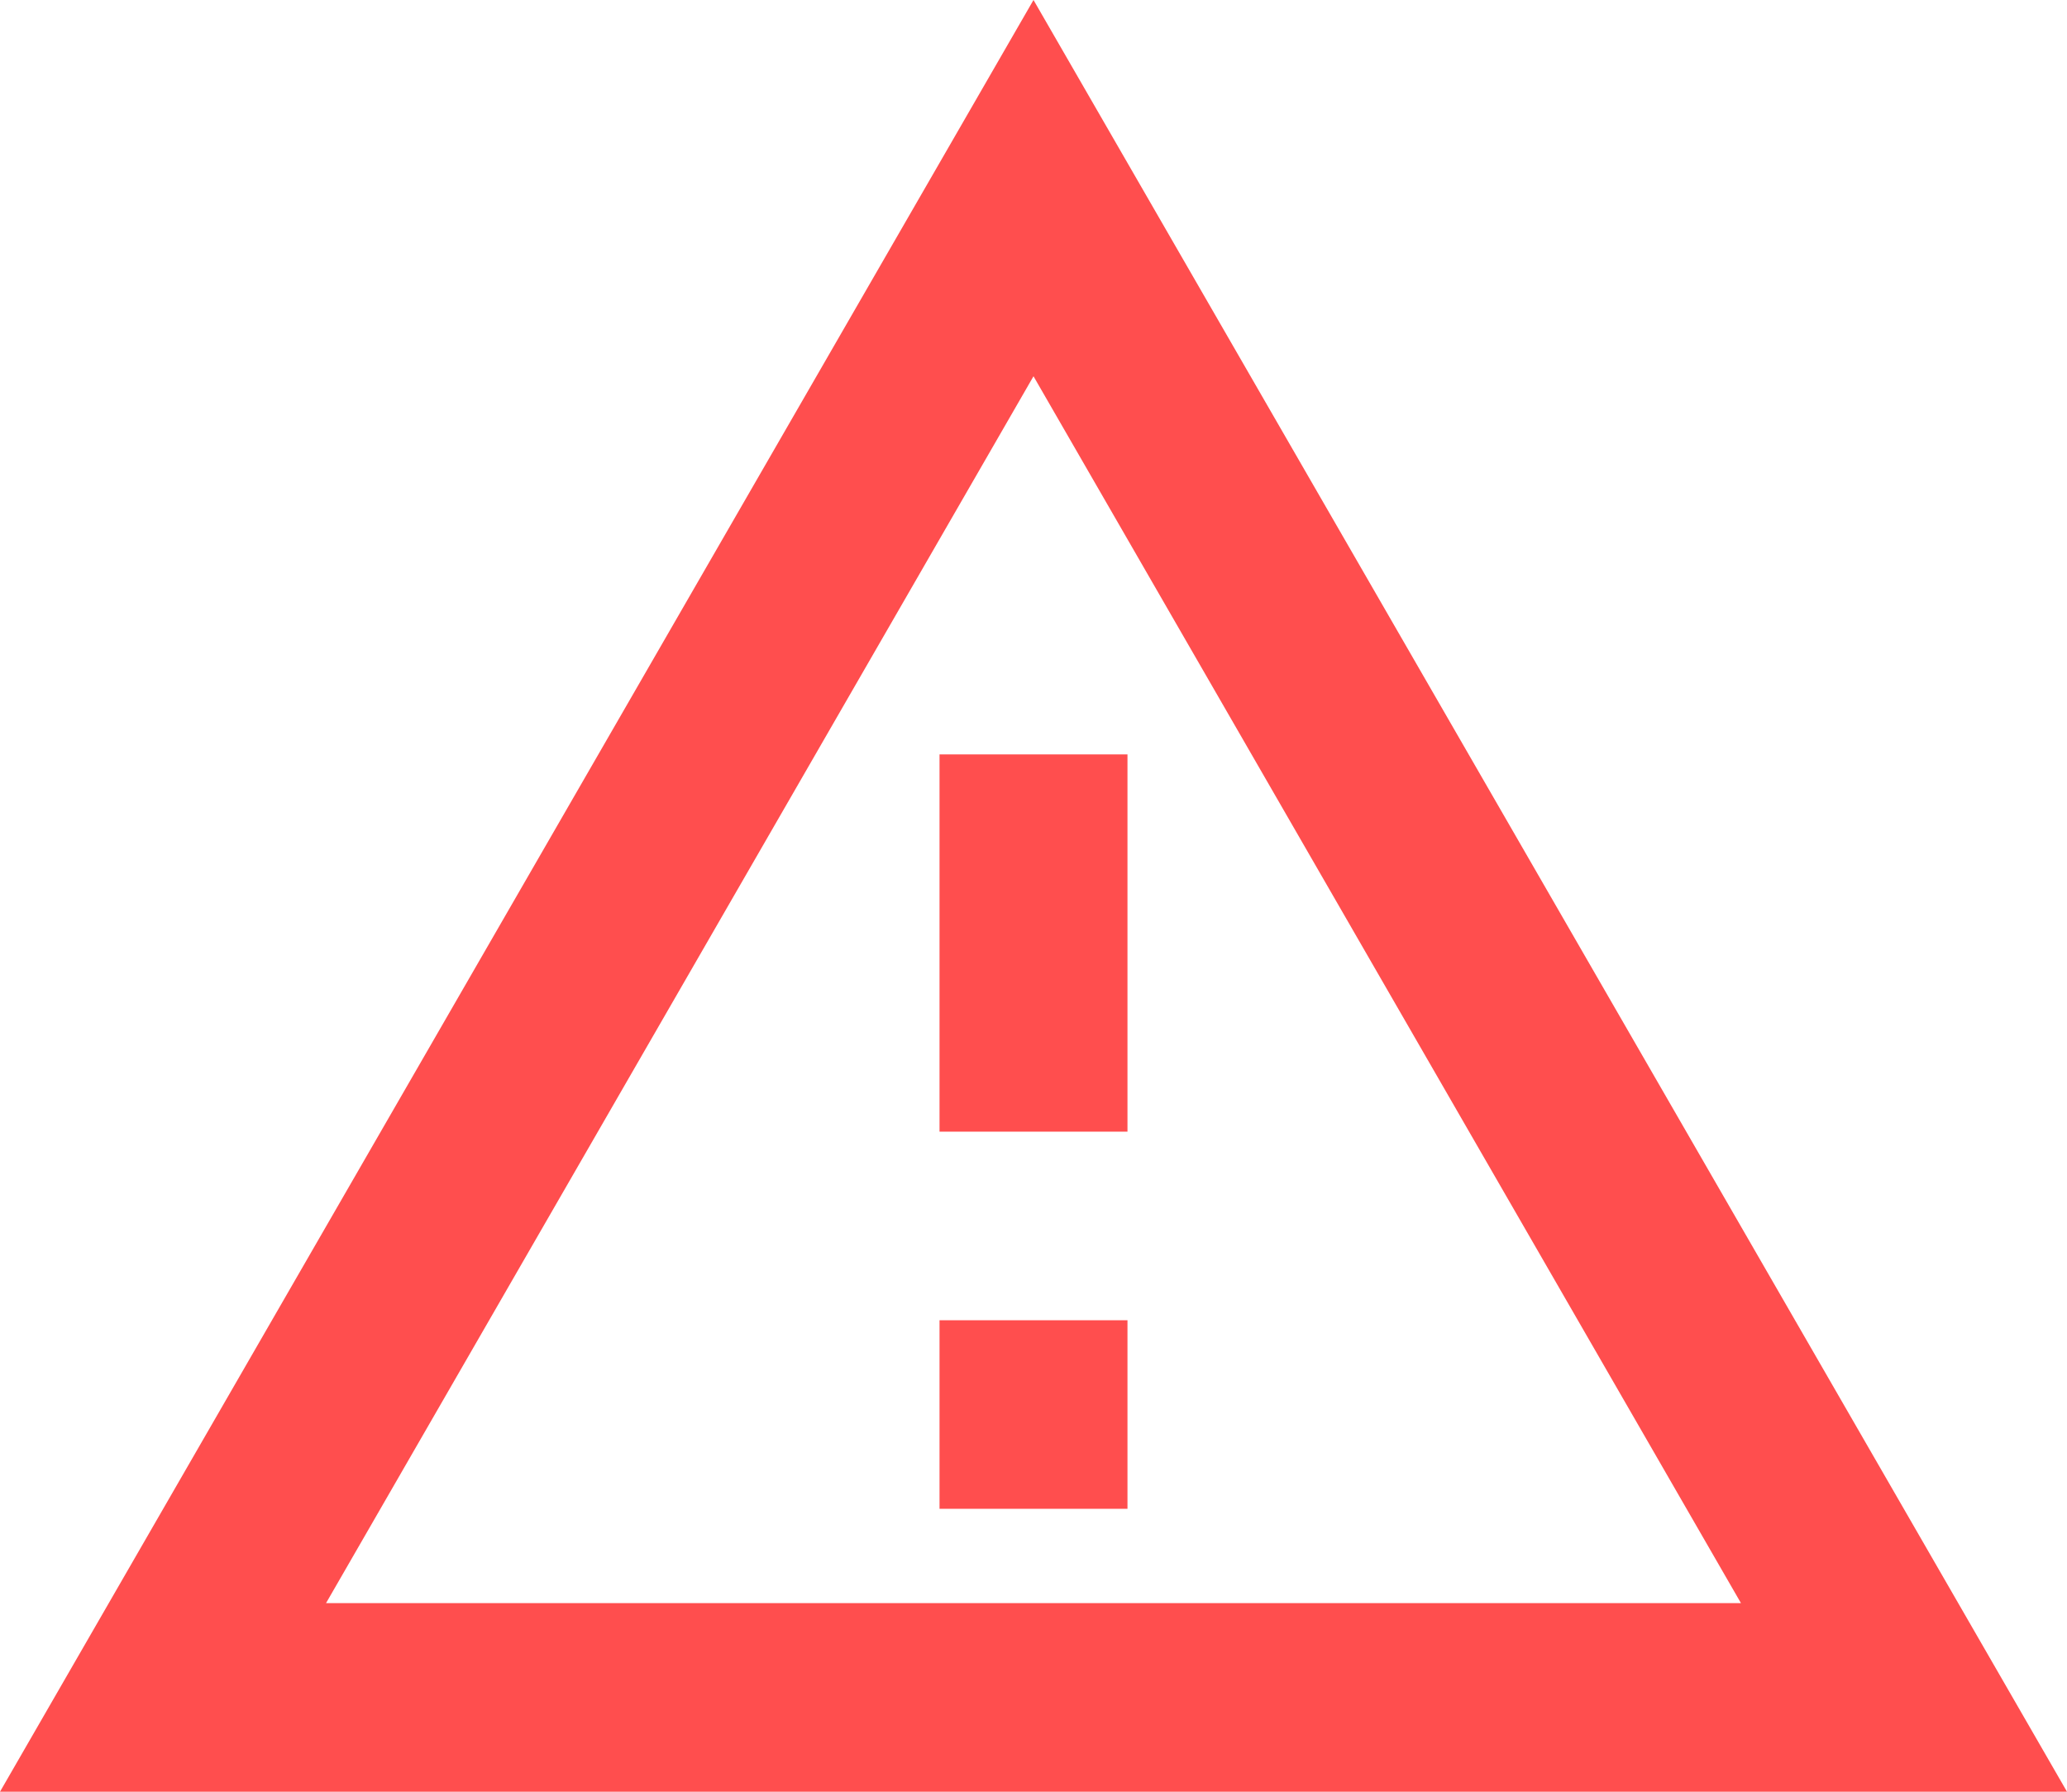 <svg width="45" height="39" viewBox="0 0 45 39" fill="none" xmlns="http://www.w3.org/2000/svg">
<path d="M22.5 8.19L37.902 34.895H7.098L22.5 8.19ZM22.5 0L0 39H45L22.5 0ZM24.546 28.737H20.454V32.842H24.546V28.737ZM24.546 16.421H20.454V24.632H24.546V16.421Z" fill="#FF4E4E"/>
</svg>

